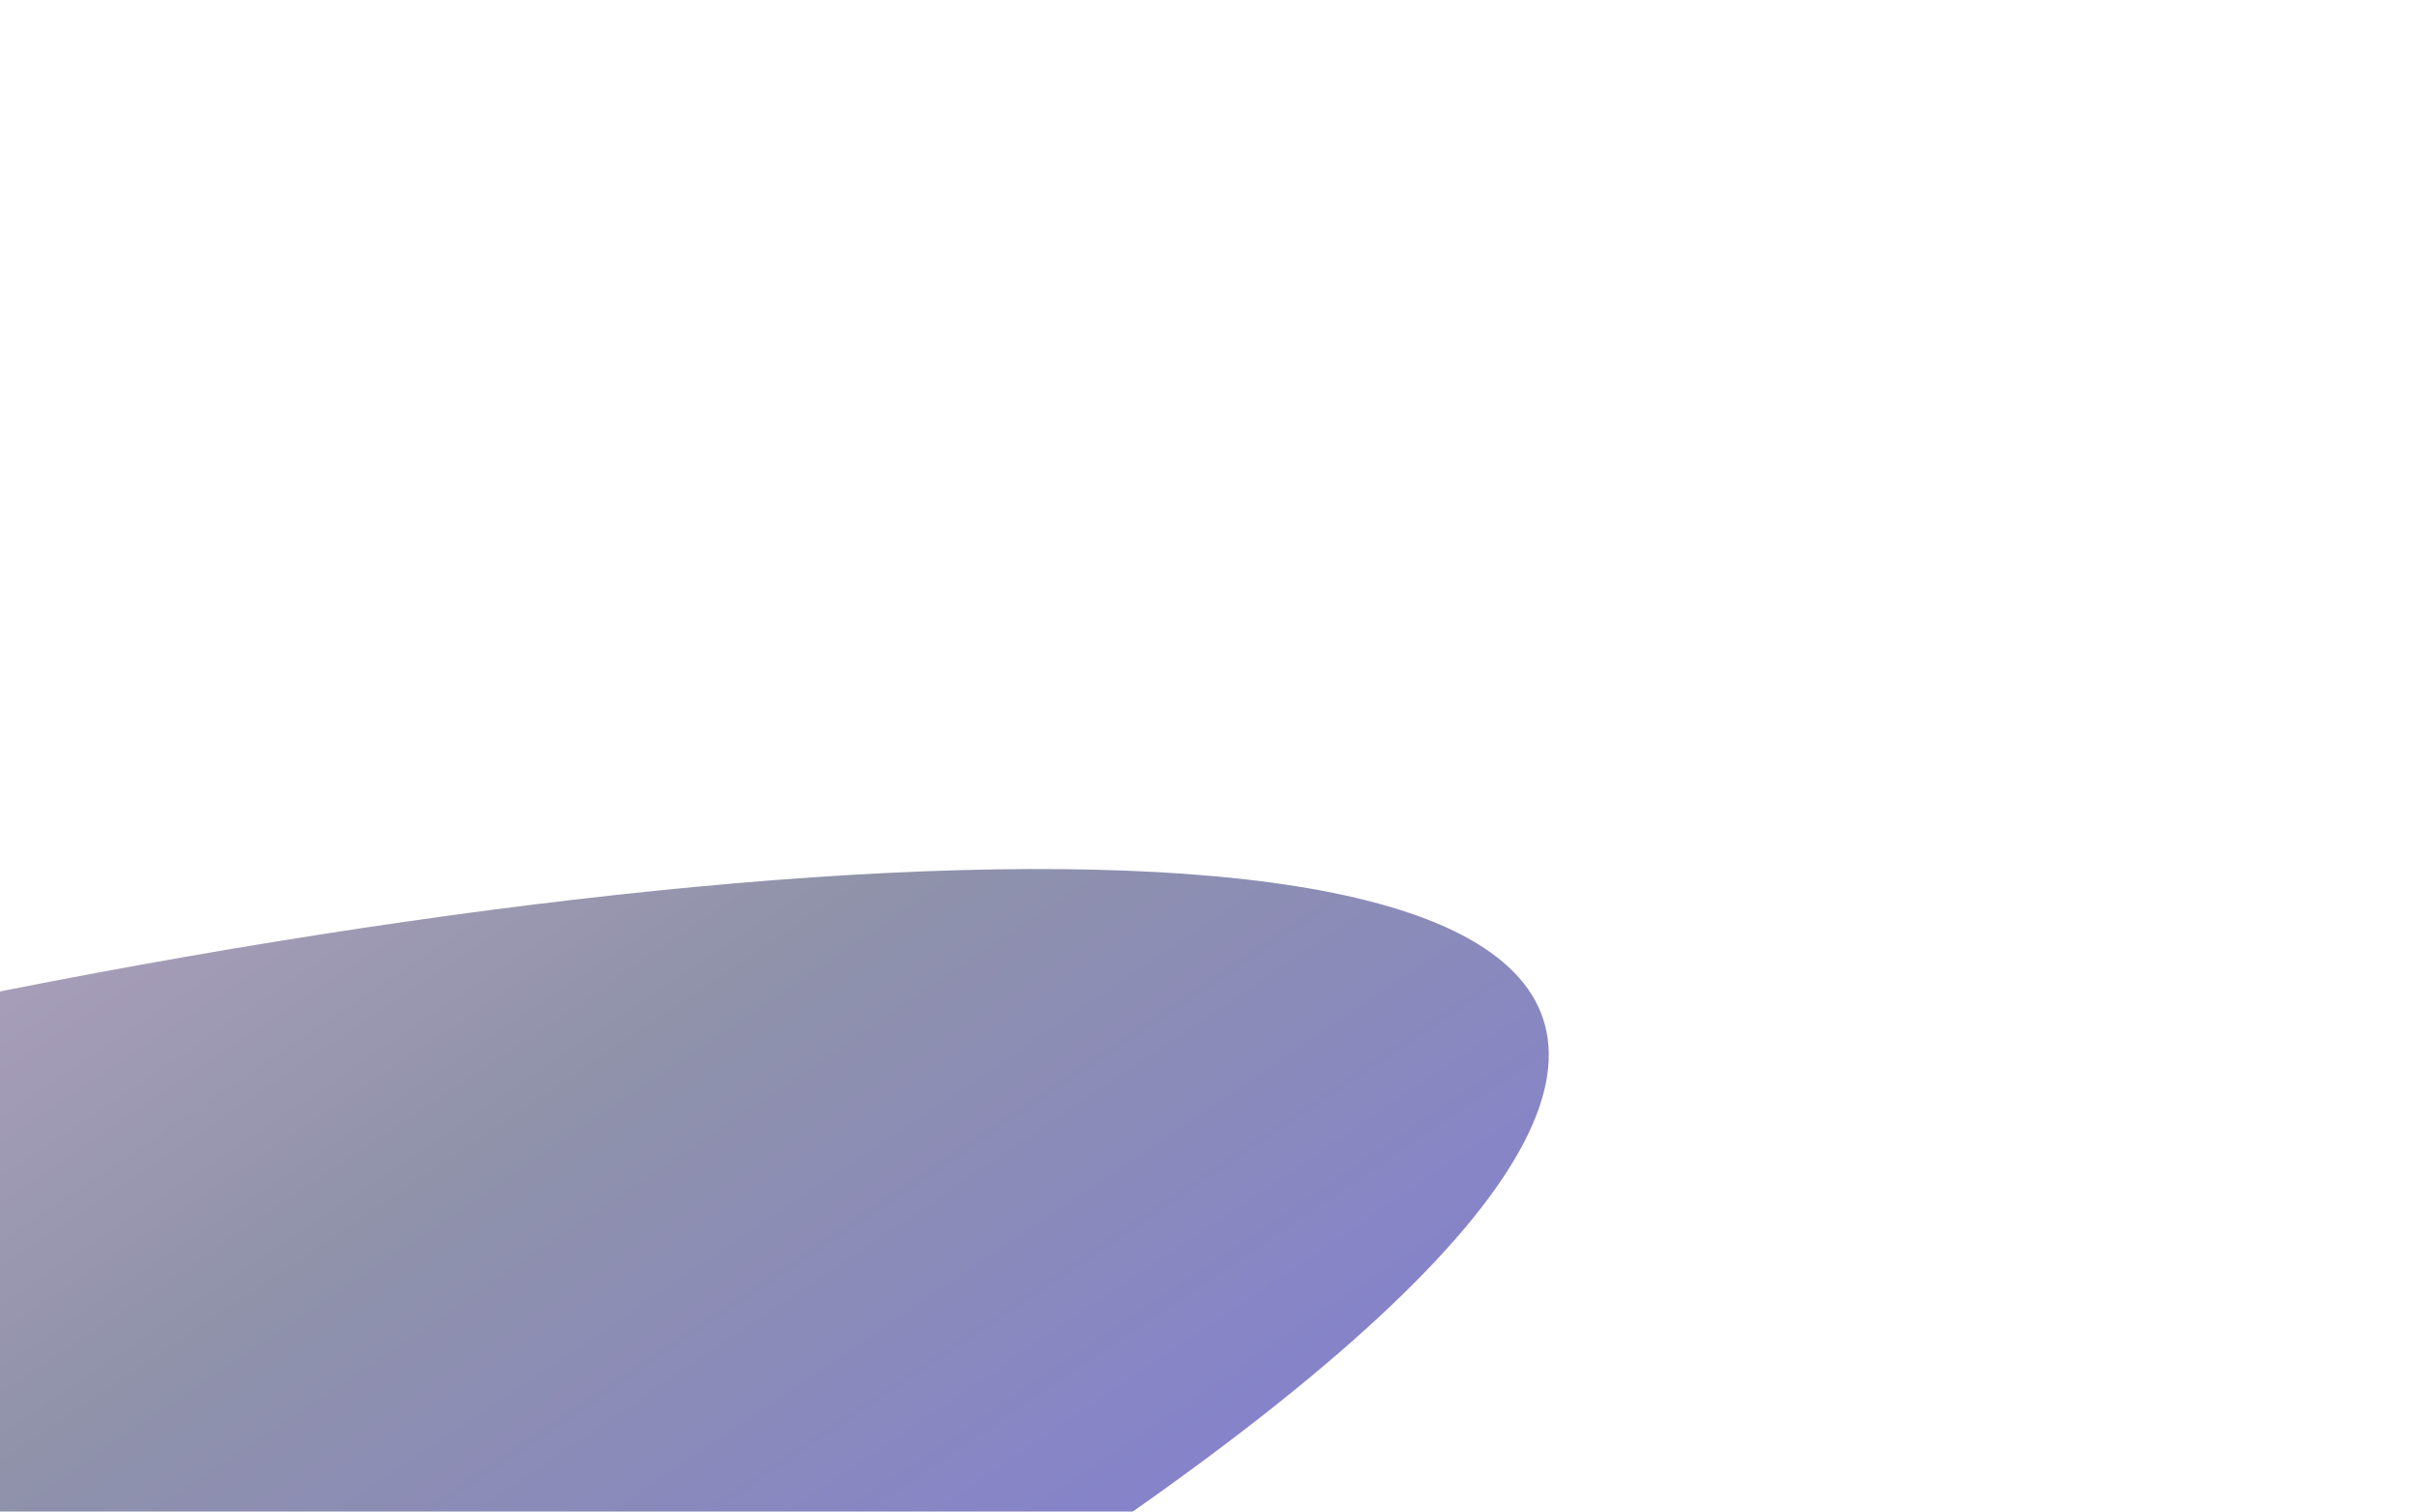 <svg width="1379" height="862" viewBox="0 0 1379 862" fill="none" xmlns="http://www.w3.org/2000/svg">
<g opacity="0.6" filter="url(#filter0_f_2209_30053)">
<path d="M-1054.41 2244.12C-1394.94 1839.61 -1343.08 1235.63 -938.578 895.099C-534.072 554.564 1887.58 148.327 410.439 1010.93C-1066.7 1873.53 699.117 2019.41 294.611 2359.94C-109.895 2700.48 -713.87 2648.62 -1054.41 2244.12Z" fill="url(#paint0_linear_2209_30053)"/>
</g>
<defs>
<filter id="filter0_f_2209_30053" x="-1774.55" y="0.4" width="3152.59" height="3079.69" filterUnits="userSpaceOnUse" color-interpolation-filters="sRGB">
<feFlood flood-opacity="0" result="BackgroundImageFix"/>
<feBlend mode="normal" in="SourceGraphic" in2="BackgroundImageFix" result="shape"/>
<feGaussianBlur stdDeviation="247.566" result="effect1_foregroundBlur_2209_30053"/>
</filter>
<linearGradient id="paint0_linear_2209_30053" x1="-120.065" y1="1539.68" x2="-693.58" y2="688.847" gradientUnits="userSpaceOnUse">
<stop stop-color="#2F27BA"/>
<stop offset="0.5" stop-color="#454A70"/>
<stop offset="1" stop-color="#9C74AA"/>
</linearGradient>
</defs>
</svg>
